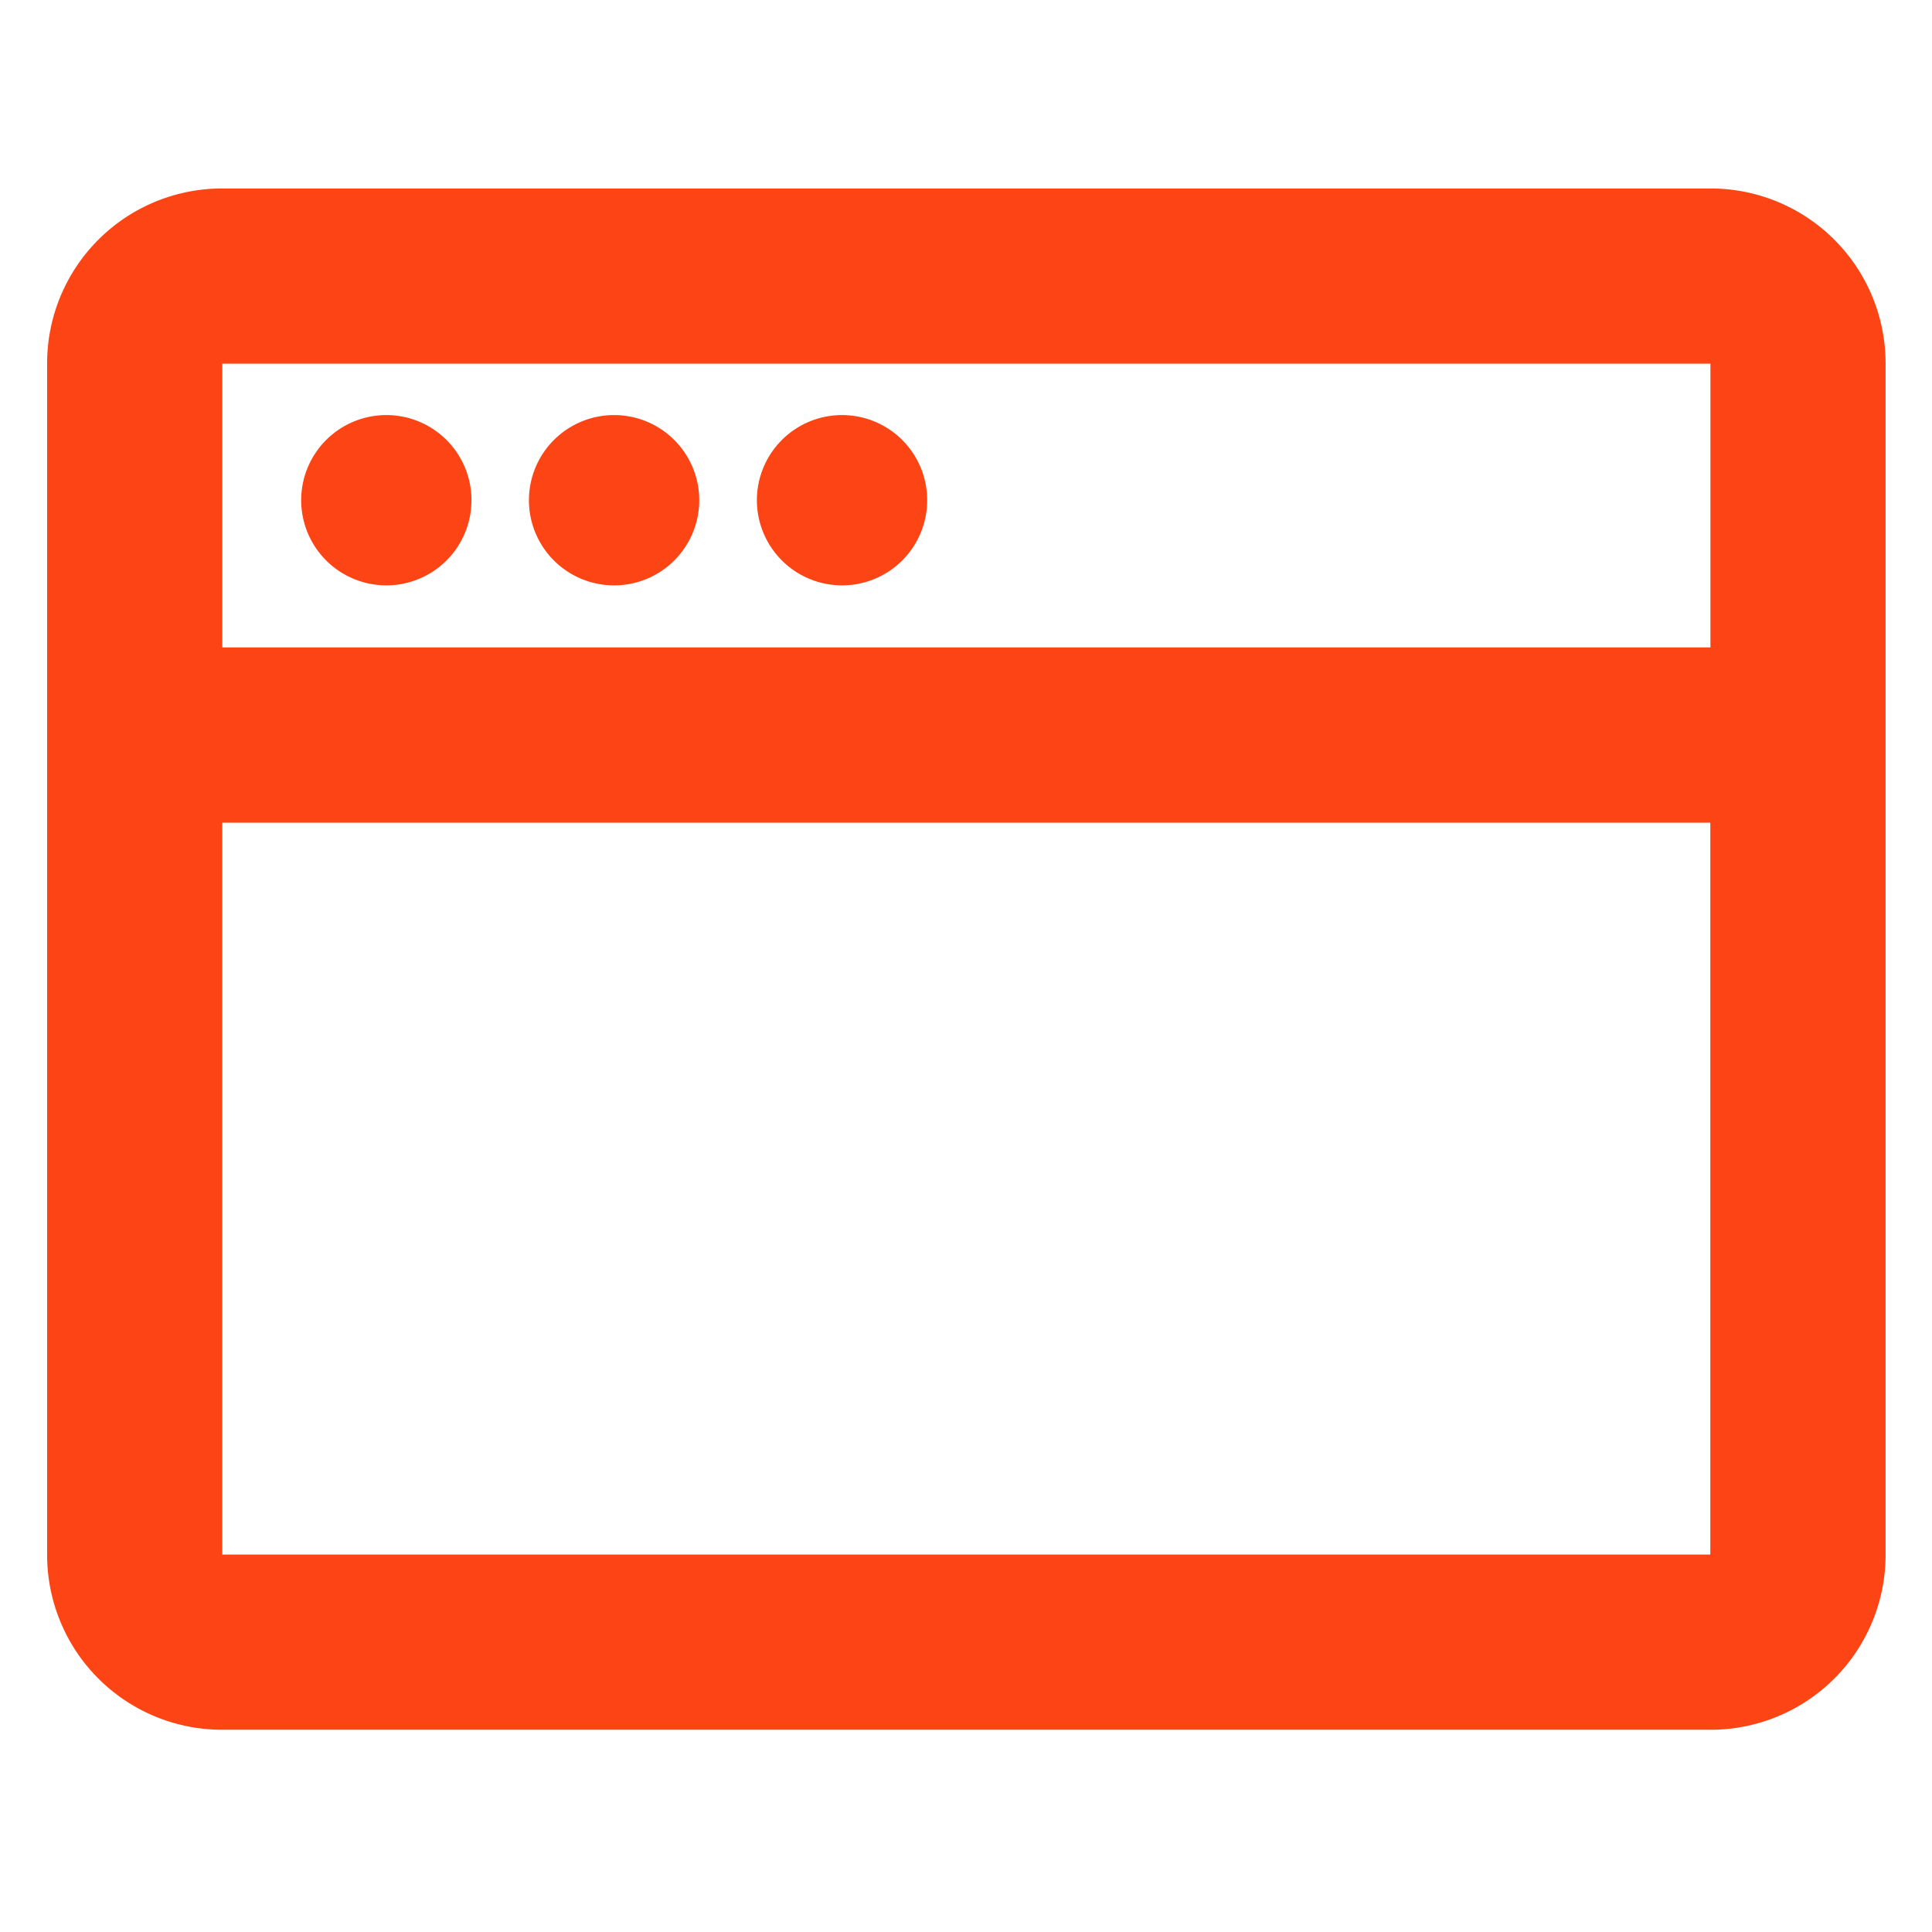 <svg xmlns="http://www.w3.org/2000/svg" xmlns:xlink="http://www.w3.org/1999/xlink" viewBox="896 444 82 82"><defs><style>.a{clip-path:url(#b);}.b,.c{fill:#fc4415;}.b{stroke:#fc4415;stroke-width:2px;}</style><clipPath id="b"><rect x="896" y="444" width="82" height="82"/></clipPath></defs><g id="a" class="a"><g transform="translate(899 412.516)"><path class="b" d="M69.611,40.484H6.415A6.423,6.423,0,0,0,0,46.9V97.485A6.423,6.423,0,0,0,6.415,103.9h63.2a6.423,6.423,0,0,0,6.415-6.415V46.9A6.423,6.423,0,0,0,69.611,40.484ZM6.415,45.92h63.2a.982.982,0,0,1,.981.98V59.962H5.435V46.9A.982.982,0,0,1,6.415,45.92Zm63.2,52.544H6.415a.982.982,0,0,1-.981-.979V65.4H70.591V97.485A.982.982,0,0,1,69.611,98.464Z"/><path class="c" d="M66.408,103.042A3.614,3.614,0,1,0,62.8,99.428,3.616,3.616,0,0,0,66.408,103.042Z" transform="translate(-53.017 -46.713)"/><path class="c" d="M128.511,103.042a3.614,3.614,0,1,0-3.617-3.614A3.613,3.613,0,0,0,128.511,103.042Z" transform="translate(-105.444 -46.713)"/><path class="c" d="M190.635,103.042a3.614,3.614,0,1,0-3.611-3.614A3.616,3.616,0,0,0,190.635,103.042Z" transform="translate(-157.899 -46.713)"/></g></g></svg>